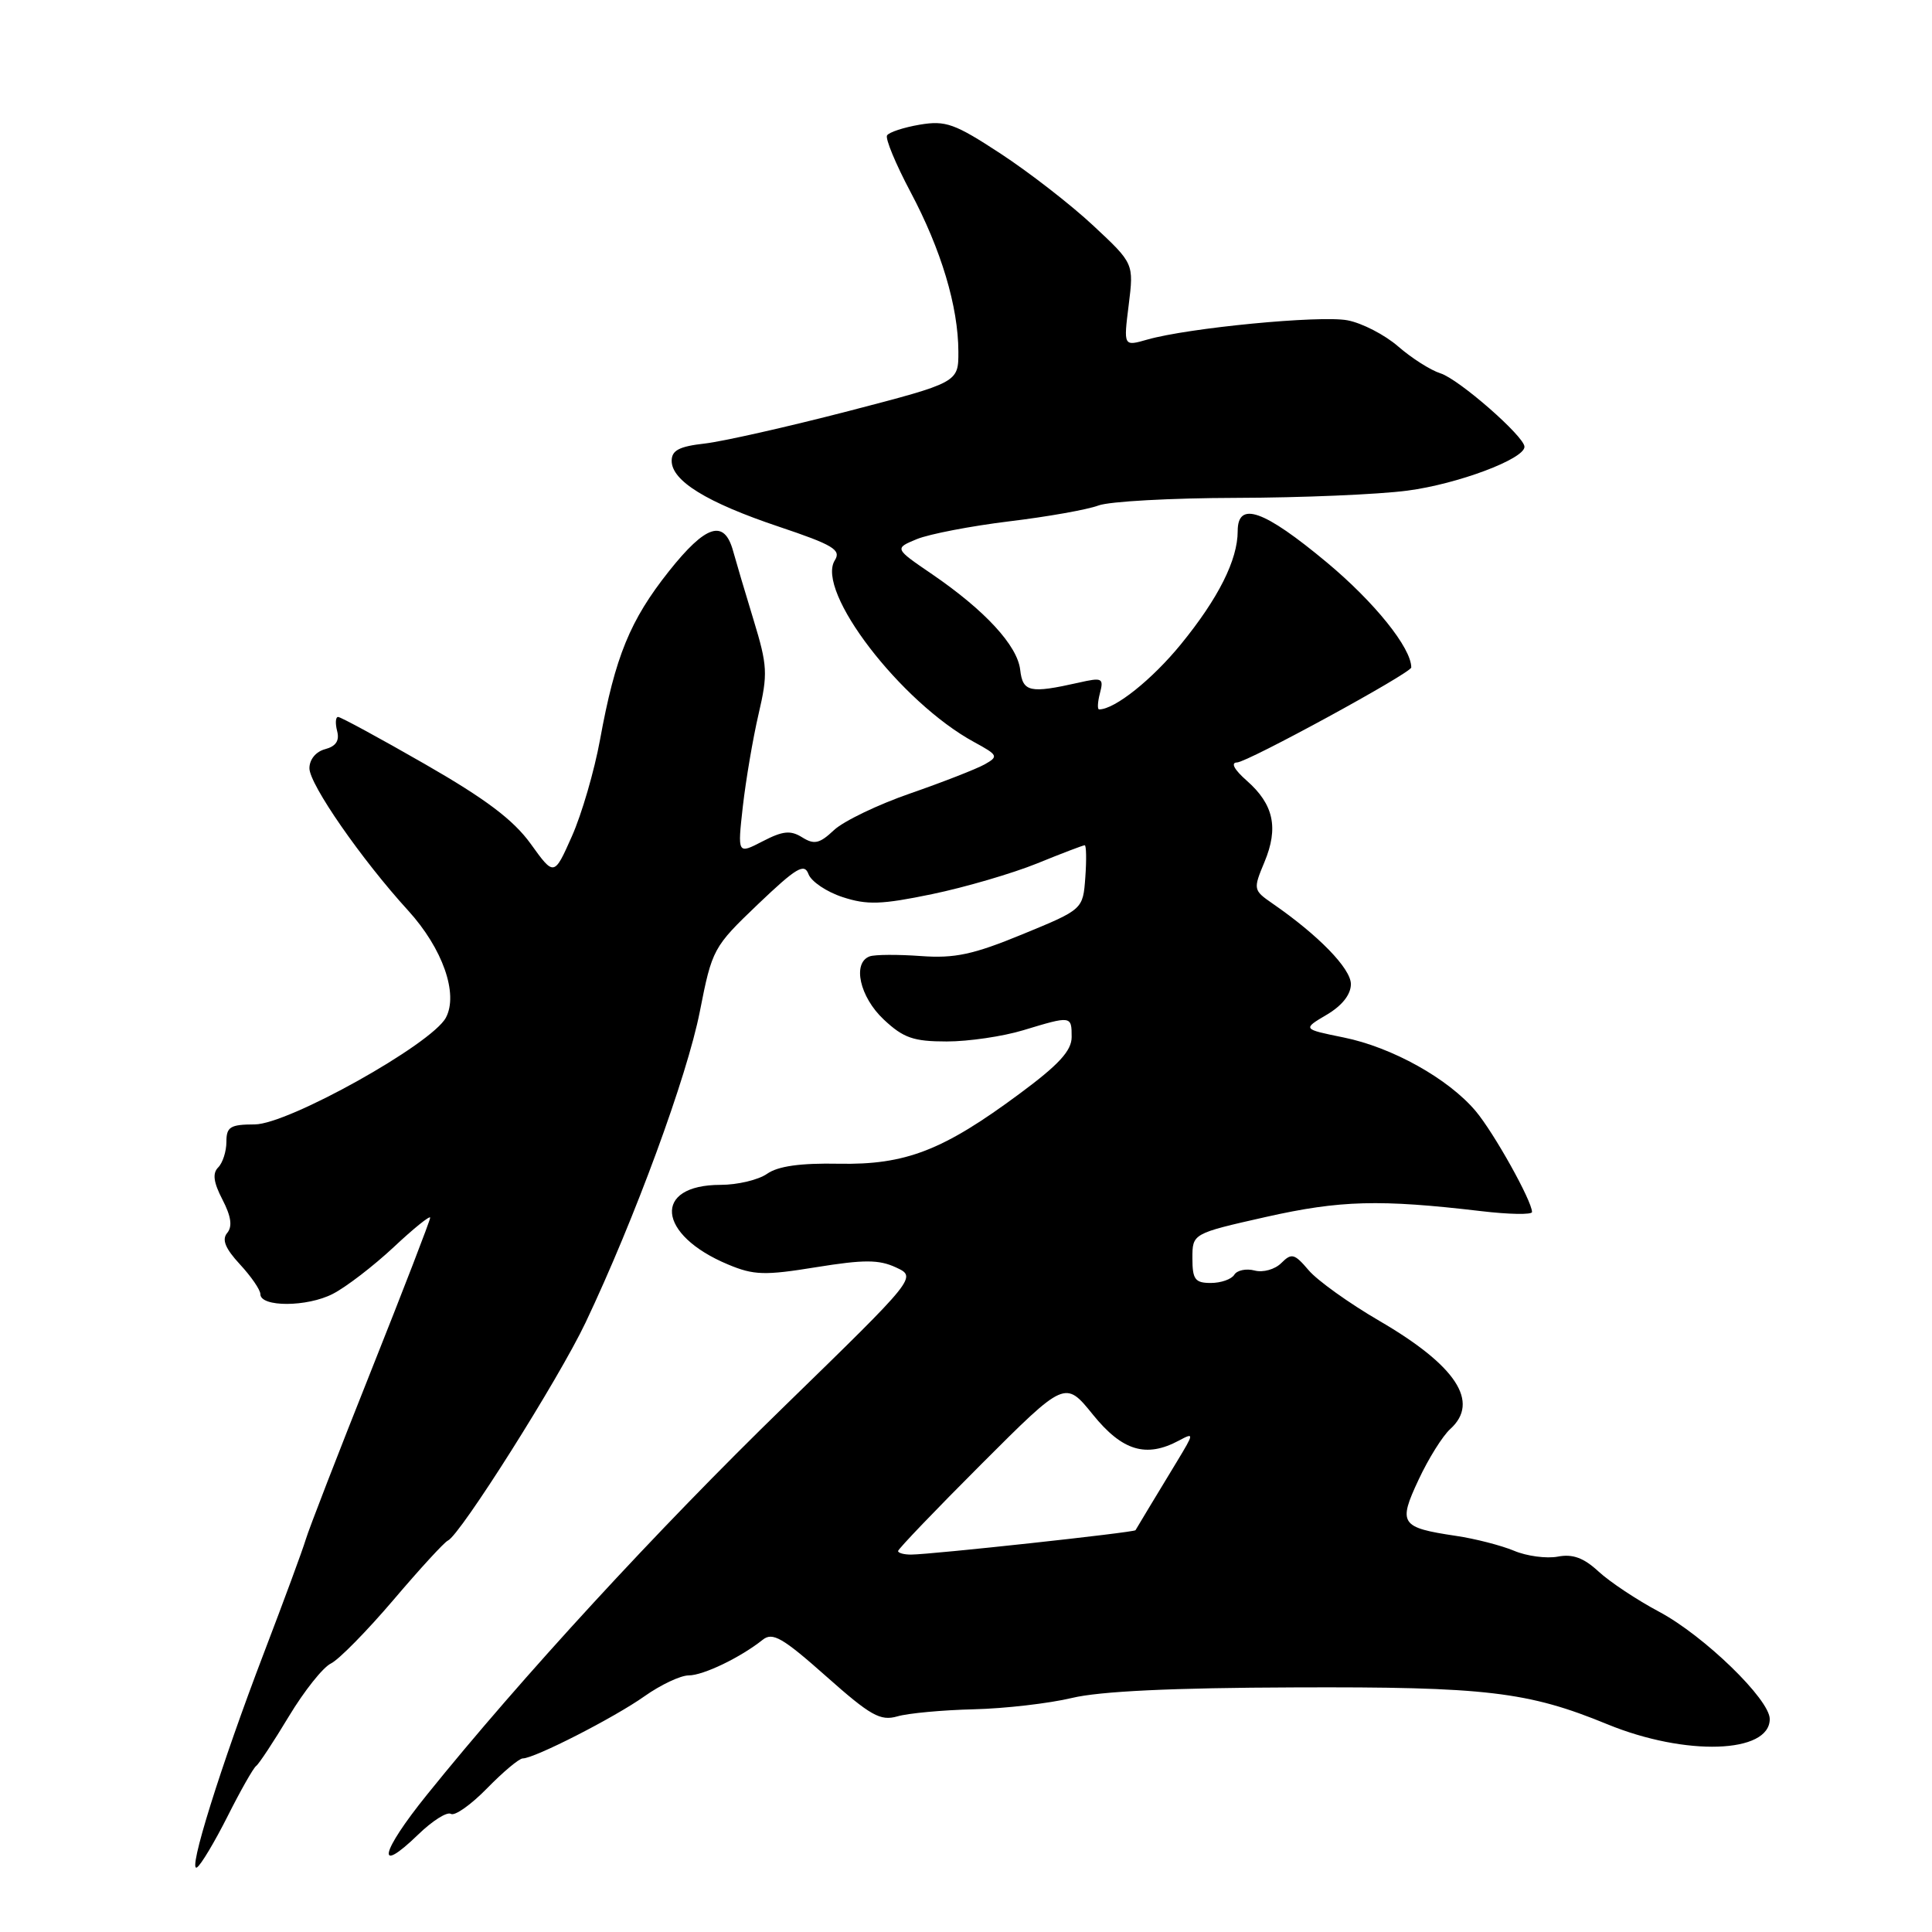 <?xml version="1.0" encoding="UTF-8" standalone="no"?>
<!DOCTYPE svg PUBLIC "-//W3C//DTD SVG 1.1//EN" "http://www.w3.org/Graphics/SVG/1.1/DTD/svg11.dtd" >
<svg xmlns="http://www.w3.org/2000/svg" xmlns:xlink="http://www.w3.org/1999/xlink" version="1.1" viewBox="0 0 256 256">
 <g >
 <path fill="currentColor"
d=" M 30.15 240.68 C 31.86 237.28 33.56 234.28 33.94 234.00 C 34.32 233.72 36.27 230.76 38.28 227.42 C 40.30 224.07 42.80 220.92 43.85 220.42 C 44.90 219.91 48.62 216.12 52.13 212.00 C 55.63 207.88 58.88 204.34 59.34 204.14 C 60.96 203.44 74.03 182.74 77.59 175.25 C 84.10 161.52 91.04 142.64 92.73 134.04 C 94.36 125.75 94.51 125.48 100.43 119.82 C 105.53 114.96 106.58 114.33 107.13 115.83 C 107.50 116.81 109.53 118.18 111.65 118.87 C 114.88 119.93 116.79 119.87 123.49 118.48 C 127.89 117.57 134.15 115.73 137.42 114.41 C 140.68 113.08 143.52 112.00 143.73 112.00 C 143.94 112.00 143.98 113.91 143.81 116.25 C 143.50 120.50 143.50 120.50 135.50 123.79 C 128.94 126.49 126.51 127.01 122.00 126.68 C 118.97 126.46 115.94 126.48 115.25 126.72 C 112.90 127.56 113.91 132.11 117.11 135.10 C 119.71 137.54 121.05 138.00 125.45 138.00 C 128.33 138.00 132.89 137.33 135.59 136.51 C 141.96 134.58 142.00 134.58 142.00 137.41 C 142.00 139.22 140.31 141.07 135.13 144.90 C 124.96 152.45 119.99 154.37 111.13 154.20 C 106.06 154.10 103.09 154.52 101.65 155.53 C 100.50 156.34 97.72 157.00 95.48 157.00 C 86.43 157.00 87.05 163.62 96.47 167.55 C 99.88 168.98 101.32 169.02 108.15 167.91 C 114.48 166.89 116.46 166.89 118.72 167.94 C 121.50 169.23 121.50 169.23 103.90 186.37 C 87.02 202.79 69.11 222.26 56.60 237.78 C 50.39 245.47 49.70 248.62 55.43 243.07 C 57.30 241.26 59.24 240.03 59.75 240.35 C 60.26 240.66 62.41 239.14 64.54 236.96 C 66.67 234.78 68.79 233.00 69.27 233.00 C 70.82 233.00 81.41 227.59 85.40 224.76 C 87.55 223.24 90.18 222.00 91.25 222.00 C 93.19 222.00 98.11 219.63 101.06 217.28 C 102.37 216.23 103.69 216.99 109.46 222.11 C 115.36 227.35 116.65 228.07 118.90 227.43 C 120.33 227.01 124.89 226.59 129.03 226.49 C 133.17 226.39 139.02 225.71 142.03 224.99 C 145.71 224.10 155.35 223.64 171.50 223.59 C 196.92 223.49 202.46 224.15 213.00 228.48 C 223.34 232.72 234.50 232.36 234.50 227.78 C 234.50 225.18 225.80 216.75 219.87 213.58 C 216.91 212.01 213.29 209.60 211.81 208.23 C 209.85 206.42 208.39 205.88 206.42 206.26 C 204.93 206.54 202.31 206.20 200.61 205.48 C 198.90 204.77 195.44 203.88 192.92 203.51 C 185.56 202.41 185.23 201.91 187.97 196.07 C 189.27 193.28 191.16 190.26 192.17 189.35 C 196.12 185.77 192.96 180.95 182.77 175.02 C 178.77 172.69 174.55 169.67 173.40 168.31 C 171.52 166.10 171.14 166.00 169.78 167.36 C 168.94 168.20 167.36 168.65 166.24 168.35 C 165.13 168.06 163.92 168.31 163.55 168.91 C 163.18 169.51 161.78 170.00 160.44 170.00 C 158.35 170.00 158.00 169.53 158.00 166.72 C 158.00 163.45 158.00 163.45 167.75 161.25 C 177.59 159.04 182.82 158.90 196.25 160.48 C 199.96 160.92 203.00 160.97 203.00 160.60 C 203.00 159.14 197.96 150.11 195.54 147.23 C 191.92 142.93 184.46 138.77 178.04 137.47 C 172.58 136.36 172.58 136.36 175.79 134.46 C 177.83 133.26 179.00 131.78 179.00 130.40 C 179.00 128.34 174.70 123.92 168.60 119.71 C 166.06 117.95 166.04 117.84 167.55 114.22 C 169.44 109.69 168.77 106.58 165.21 103.45 C 163.54 101.98 163.04 101.05 163.91 101.03 C 165.30 101.00 187.00 89.17 187.00 88.44 C 187.00 85.85 182.13 79.79 175.82 74.53 C 167.44 67.55 164.00 66.34 164.00 70.38 C 164.00 74.18 161.45 79.27 156.49 85.35 C 152.67 90.04 147.71 94.00 145.64 94.00 C 145.39 94.00 145.44 93.03 145.75 91.84 C 146.27 89.85 146.06 89.74 142.91 90.46 C 136.45 91.91 135.52 91.71 135.18 88.75 C 134.81 85.54 130.52 80.88 123.50 76.08 C 118.50 72.67 118.50 72.67 121.50 71.43 C 123.15 70.76 128.66 69.70 133.73 69.08 C 138.81 68.47 144.13 67.52 145.55 66.98 C 146.97 66.44 155.19 65.99 163.82 65.97 C 172.44 65.95 182.65 65.52 186.50 65.01 C 193.15 64.14 202.00 60.82 202.00 59.20 C 202.00 57.84 193.30 50.23 190.87 49.47 C 189.57 49.06 187.05 47.46 185.27 45.91 C 183.50 44.37 180.47 42.80 178.54 42.44 C 174.89 41.76 157.45 43.44 152.01 45.00 C 148.87 45.90 148.87 45.90 149.56 40.40 C 150.24 34.91 150.24 34.91 144.87 29.90 C 141.92 27.14 136.40 22.86 132.62 20.38 C 126.50 16.37 125.31 15.94 121.87 16.52 C 119.75 16.88 117.80 17.52 117.54 17.94 C 117.28 18.35 118.68 21.73 120.65 25.44 C 124.72 33.10 126.97 40.62 126.99 46.59 C 127.00 50.68 127.00 50.68 112.39 54.48 C 104.36 56.56 95.81 58.49 93.39 58.77 C 90.01 59.15 89.00 59.67 89.00 61.06 C 89.00 63.72 93.65 66.58 103.18 69.78 C 110.42 72.21 111.49 72.86 110.62 74.24 C 108.05 78.31 119.34 93.04 129.08 98.33 C 132.25 100.06 132.34 100.23 130.48 101.28 C 129.39 101.89 124.97 103.62 120.65 105.12 C 116.33 106.61 111.77 108.81 110.51 109.99 C 108.60 111.79 107.89 111.95 106.29 110.95 C 104.75 109.99 103.73 110.09 101.05 111.48 C 97.72 113.20 97.72 113.20 98.43 106.85 C 98.83 103.36 99.76 97.86 100.51 94.64 C 101.76 89.28 101.70 88.21 99.85 82.14 C 98.73 78.49 97.52 74.38 97.14 73.01 C 95.97 68.75 93.54 69.52 88.63 75.70 C 83.49 82.18 81.52 86.98 79.51 98.00 C 78.76 102.12 77.08 107.89 75.78 110.81 C 73.42 116.12 73.42 116.12 70.32 111.81 C 68.02 108.63 64.36 105.87 56.31 101.25 C 50.32 97.81 45.14 95.00 44.80 95.00 C 44.46 95.00 44.41 95.84 44.67 96.86 C 45.01 98.15 44.51 98.89 43.08 99.27 C 41.86 99.59 41.00 100.63 41.00 101.80 C 41.00 103.93 47.90 113.88 54.08 120.65 C 58.65 125.67 60.77 131.69 59.08 134.85 C 57.20 138.36 38.18 148.98 33.75 148.99 C 30.51 149.00 30.00 149.31 30.00 151.30 C 30.00 152.56 29.51 154.09 28.91 154.69 C 28.13 155.47 28.29 156.67 29.48 158.96 C 30.63 161.18 30.82 162.52 30.10 163.38 C 29.37 164.26 29.85 165.43 31.79 167.53 C 33.28 169.14 34.50 170.91 34.50 171.48 C 34.50 173.22 40.70 173.20 44.09 171.45 C 45.87 170.54 49.49 167.75 52.16 165.26 C 54.82 162.76 57.00 161.01 57.00 161.35 C 57.00 161.70 53.46 170.87 49.13 181.74 C 44.80 192.61 40.92 202.62 40.51 204.00 C 40.10 205.38 37.61 212.12 34.98 219.00 C 29.25 233.99 24.79 248.25 26.10 247.44 C 26.62 247.12 28.44 244.07 30.15 240.68 Z  M 119.00 205.52 C 119.00 205.26 123.98 200.06 130.07 193.97 C 141.14 182.90 141.14 182.90 144.82 187.45 C 148.71 192.26 151.87 193.21 156.22 190.88 C 158.24 189.80 158.23 189.89 155.97 193.63 C 153.05 198.44 150.65 202.42 150.46 202.76 C 150.29 203.06 123.47 205.97 120.75 205.99 C 119.79 206.00 119.00 205.78 119.00 205.52 Z "/>
</g>
</svg>